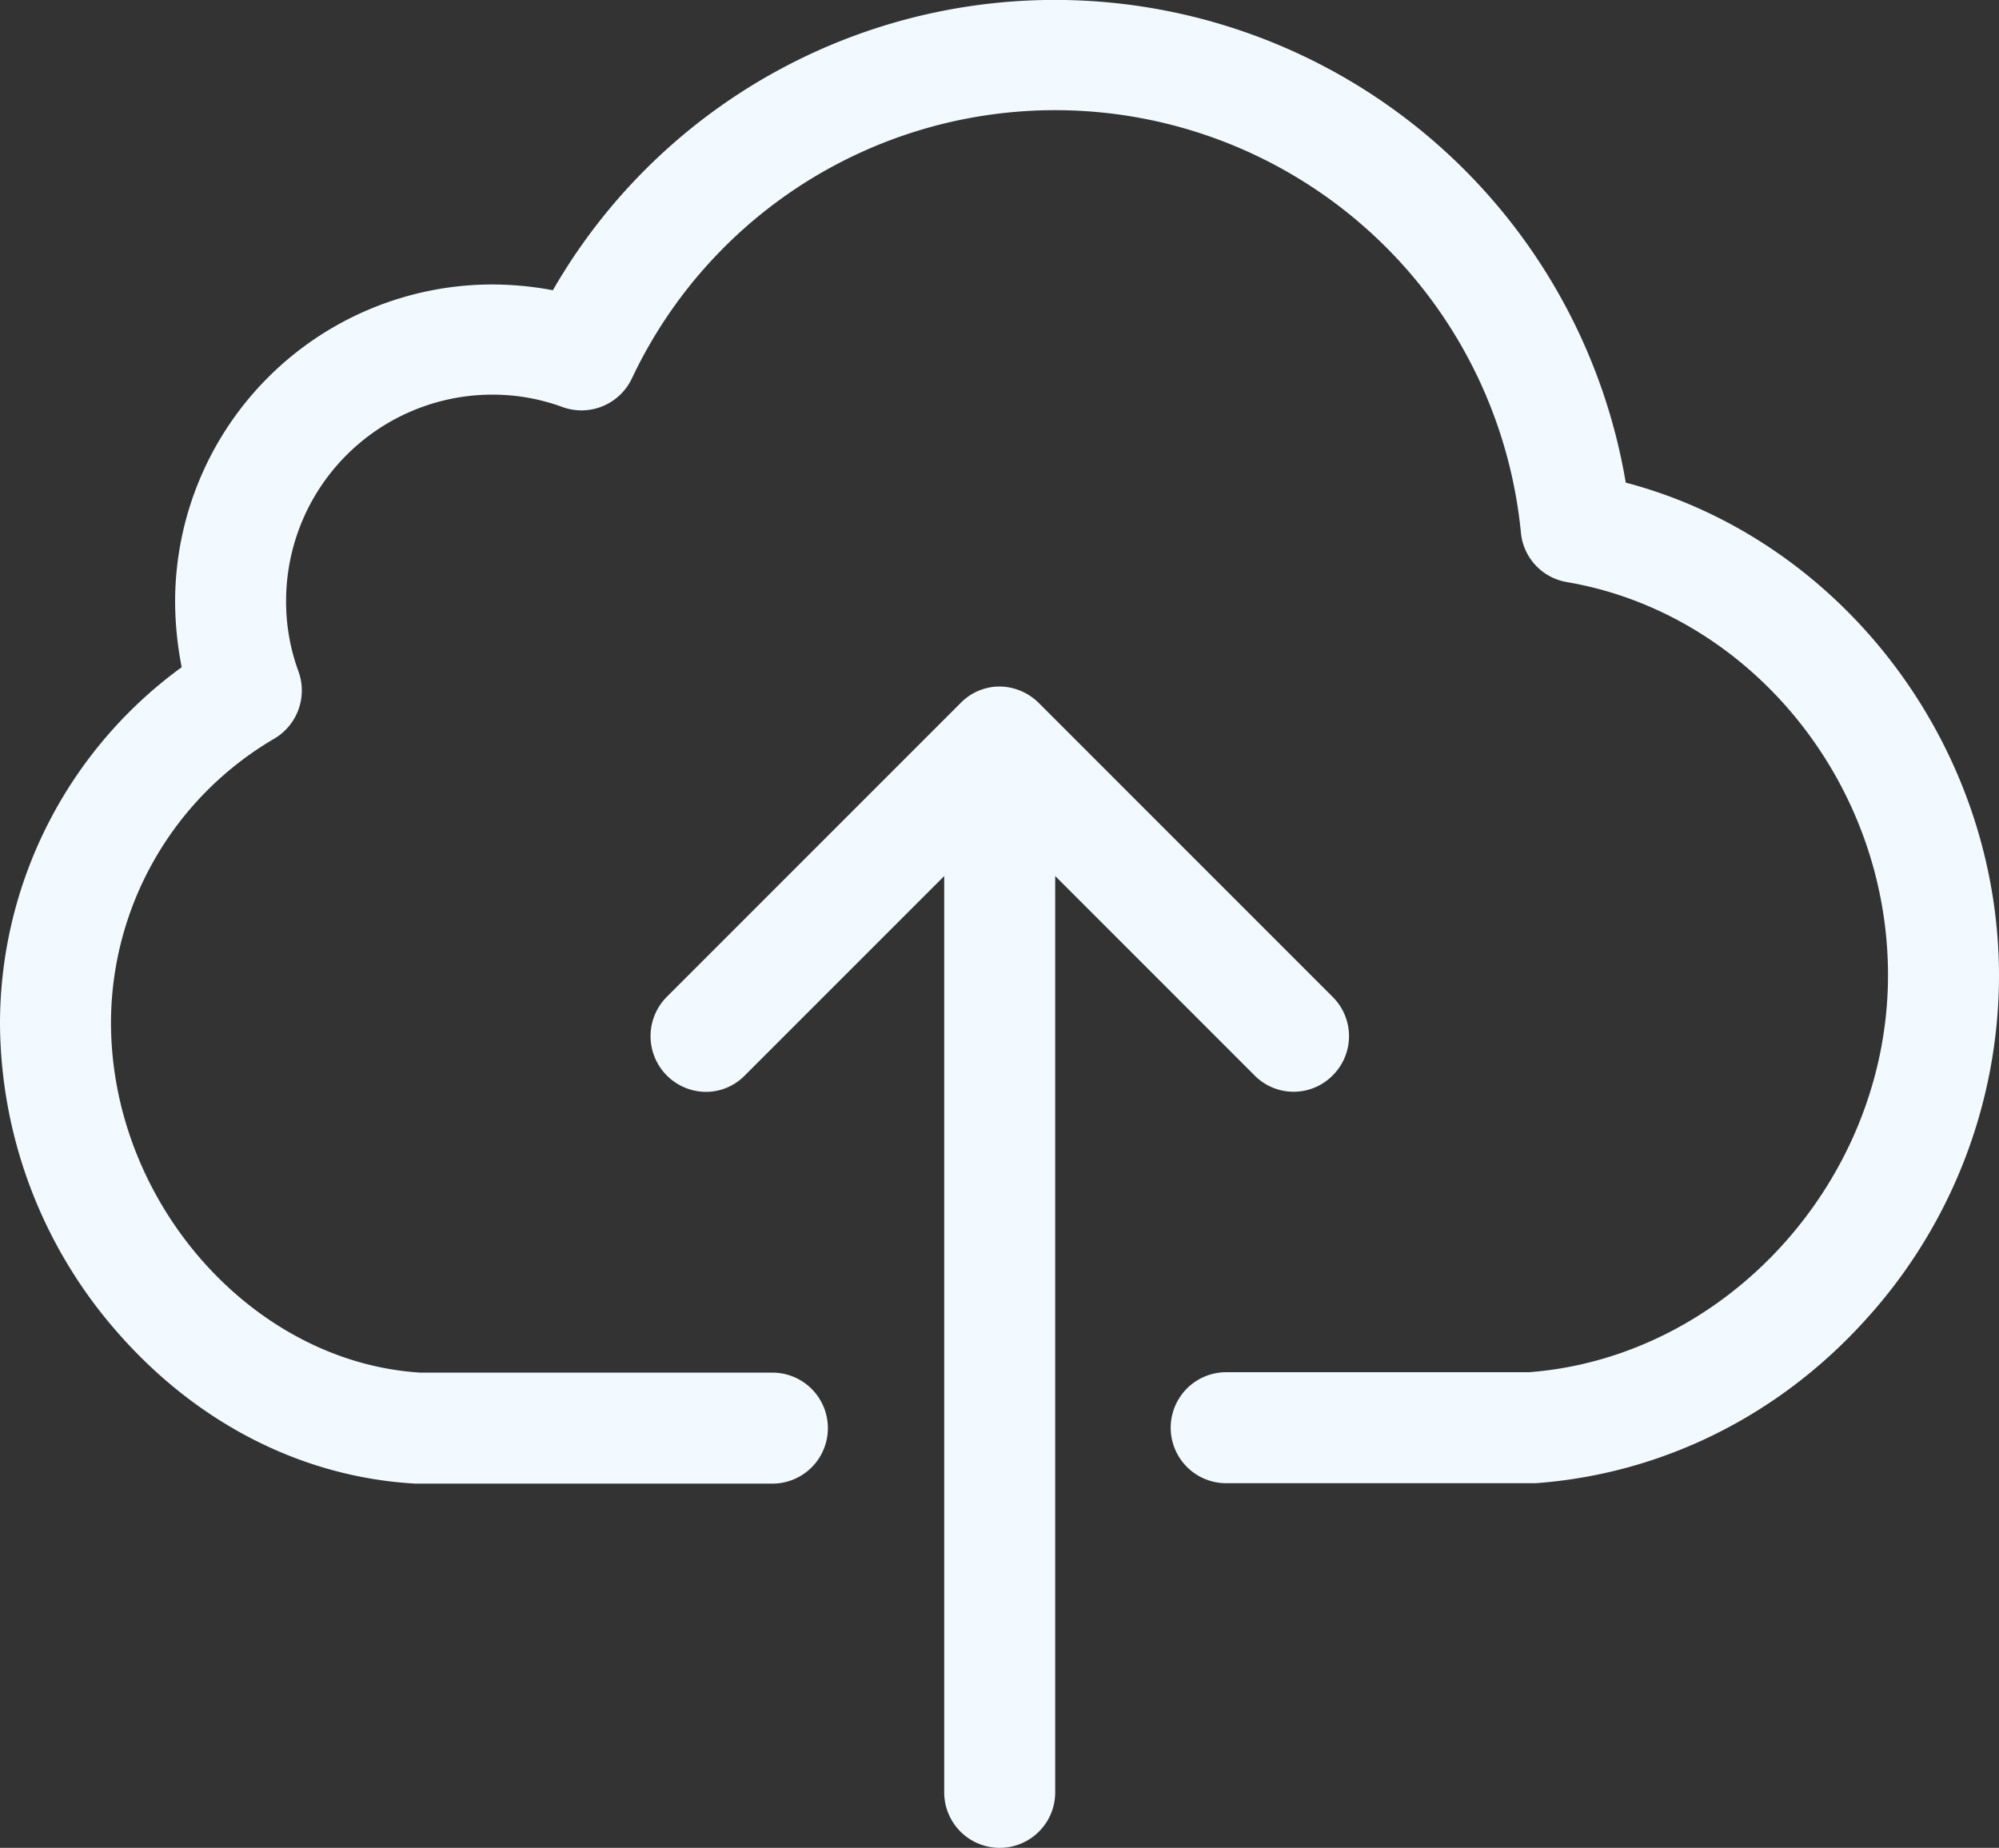 <svg xmlns="http://www.w3.org/2000/svg" width="486.3" height="449.5" viewBox="0 0 486.3 449.5">
  <rect x="0" y="0" width="486.3" height="449.5" fill="#333333" stroke="none"/>
  <g id="upload-svgrepo-com_5_" data-name="upload-svgrepo-com (5)" transform="translate(0 -18.4)">
    <g id="Group_49" data-name="Group 49">
      <path id="Path_52" data-name="Path 52" d="M395.5,135.8A140.865,140.865,0,0,0,134.5,89a80.693,80.693,0,0,0-14.8-1.4,77.2,77.2,0,0,0-77.1,77.1,84.279,84.279,0,0,0,1.6,16A107.289,107.289,0,0,0,0,267.2a114.7,114.7,0,0,0,29.1,75.9c19.3,21.8,44.8,34.7,72,36.2h86.8a13.5,13.5,0,0,0,0-27H102.3C61.4,349.8,27,310.9,27,267.1a80.15,80.15,0,0,1,39.7-69,13.61,13.61,0,0,0,5.9-16.4,48.988,48.988,0,0,1-3-17.2,50.189,50.189,0,0,1,50.1-50.1,49.243,49.243,0,0,1,17.1,3,13.562,13.562,0,0,0,16.9-6.9A113.855,113.855,0,0,1,370,148a13.485,13.485,0,0,0,11.2,12c44.5,7.6,78.1,48.7,78.1,95.6,0,49.7-39.1,92.9-87.3,96.6H298.3a13.5,13.5,0,0,0,0,27h75.2c30.5-2.2,59-16.2,80.2-39.6a124.534,124.534,0,0,0,32.6-84C486.2,199.5,447.9,149.6,395.5,135.8Z" fill="#f2faff"/>
      <path id="Path_53" data-name="Path 53" d="M324.2,280a13.46,13.46,0,0,0,0-19.1l-71.5-71.5a13.66,13.66,0,0,0-9.5-4,13.242,13.242,0,0,0-9.5,4l-71.5,71.5a13.55,13.55,0,0,0,9.5,23.1,13.173,13.173,0,0,0,9.5-4l48.5-48.5V454.4a13.5,13.5,0,0,0,27,0V231.5L305.2,280A13.34,13.34,0,0,0,324.2,280Z" fill="#f2faff"/>
    </g>
  </g>
</svg>
